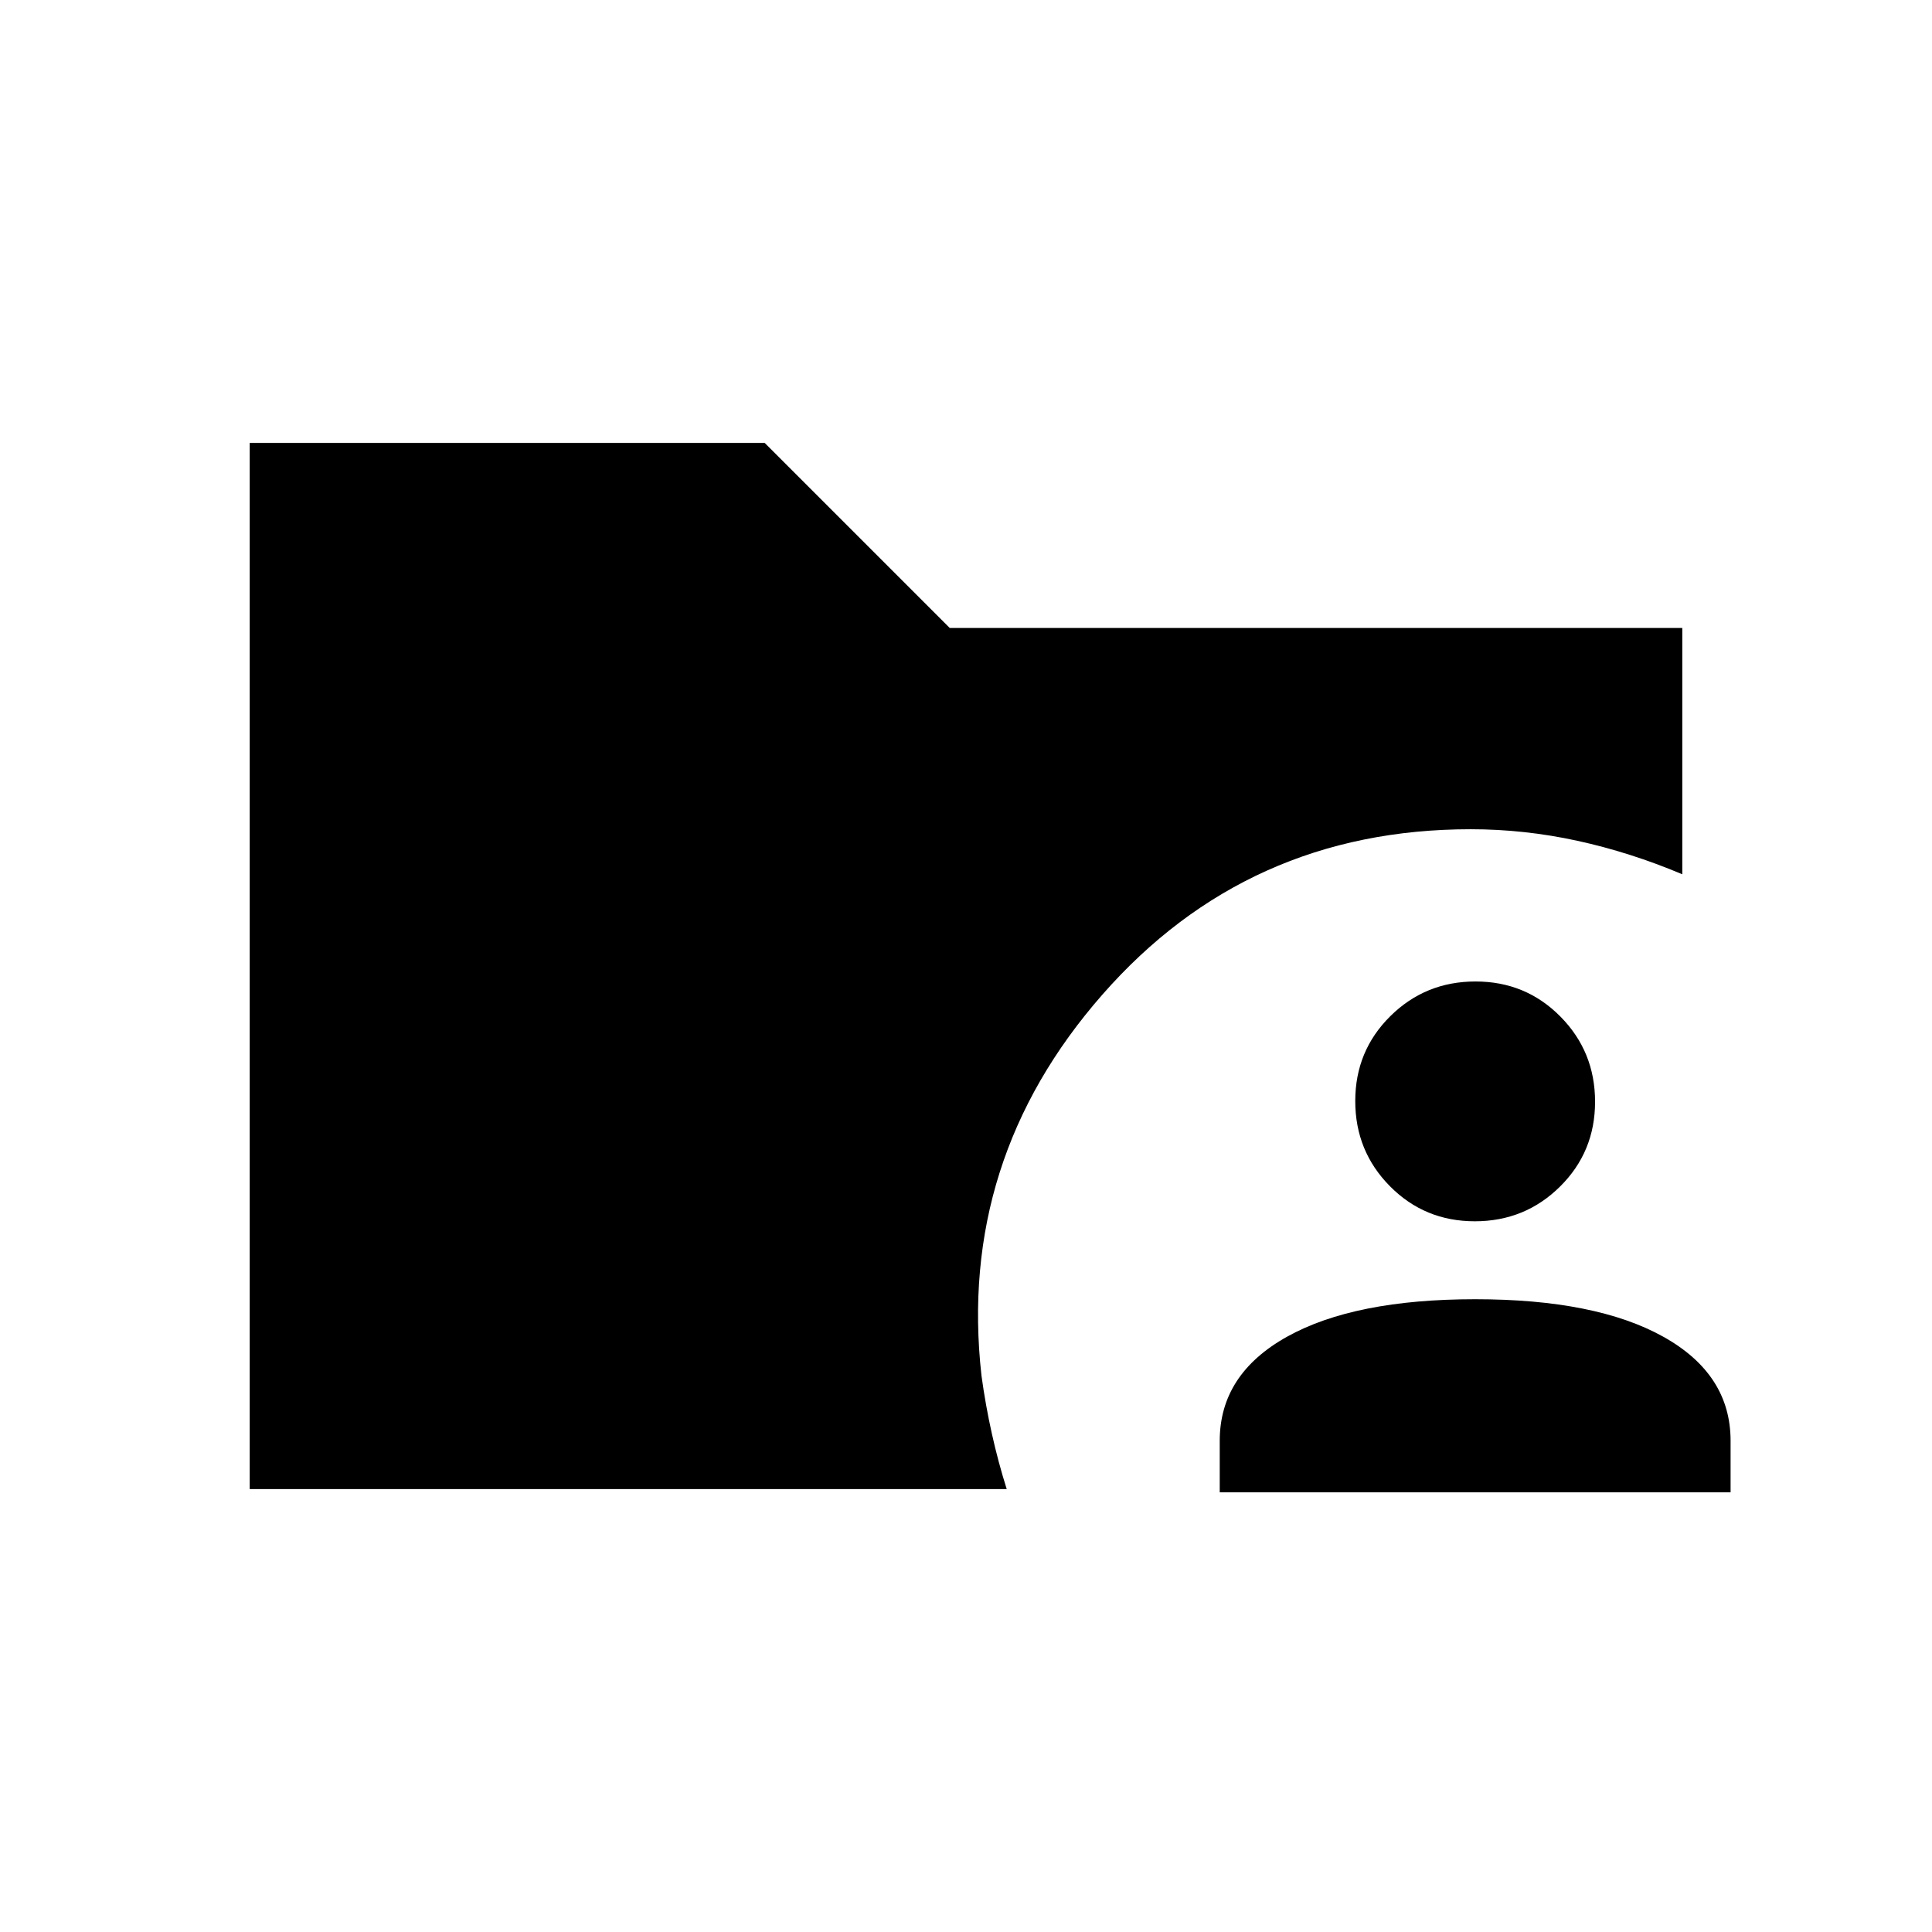 <svg xmlns="http://www.w3.org/2000/svg" height="20" viewBox="0 -960 960 960" width="20"><path d="M124.08-220.08v-519.84h255.88l91.96 91.96h364v122.38q-25.82-10.89-52.14-16.64-26.32-5.74-52.99-5.74-110.98 0-183.04 82.2-72.06 82.21-60.06 189.3 2 14.64 5.14 28.75 3.13 14.1 7.4 27.63H124.08Zm482 1.62v-25.62q0-33.06 33.42-51.7t93.5-18.64q60.08 0 93.5 18.64t33.42 51.7v25.62H606.08Zm126.74-134.69q-24.93 0-42.16-17.42-17.24-17.41-17.24-42.34 0-24.93 17.42-42.16 17.41-17.24 42.34-17.24 24.93 0 42.16 17.42 17.24 17.41 17.24 42.34 0 24.93-17.42 42.16-17.41 17.24-42.34 17.24Z"/></svg>